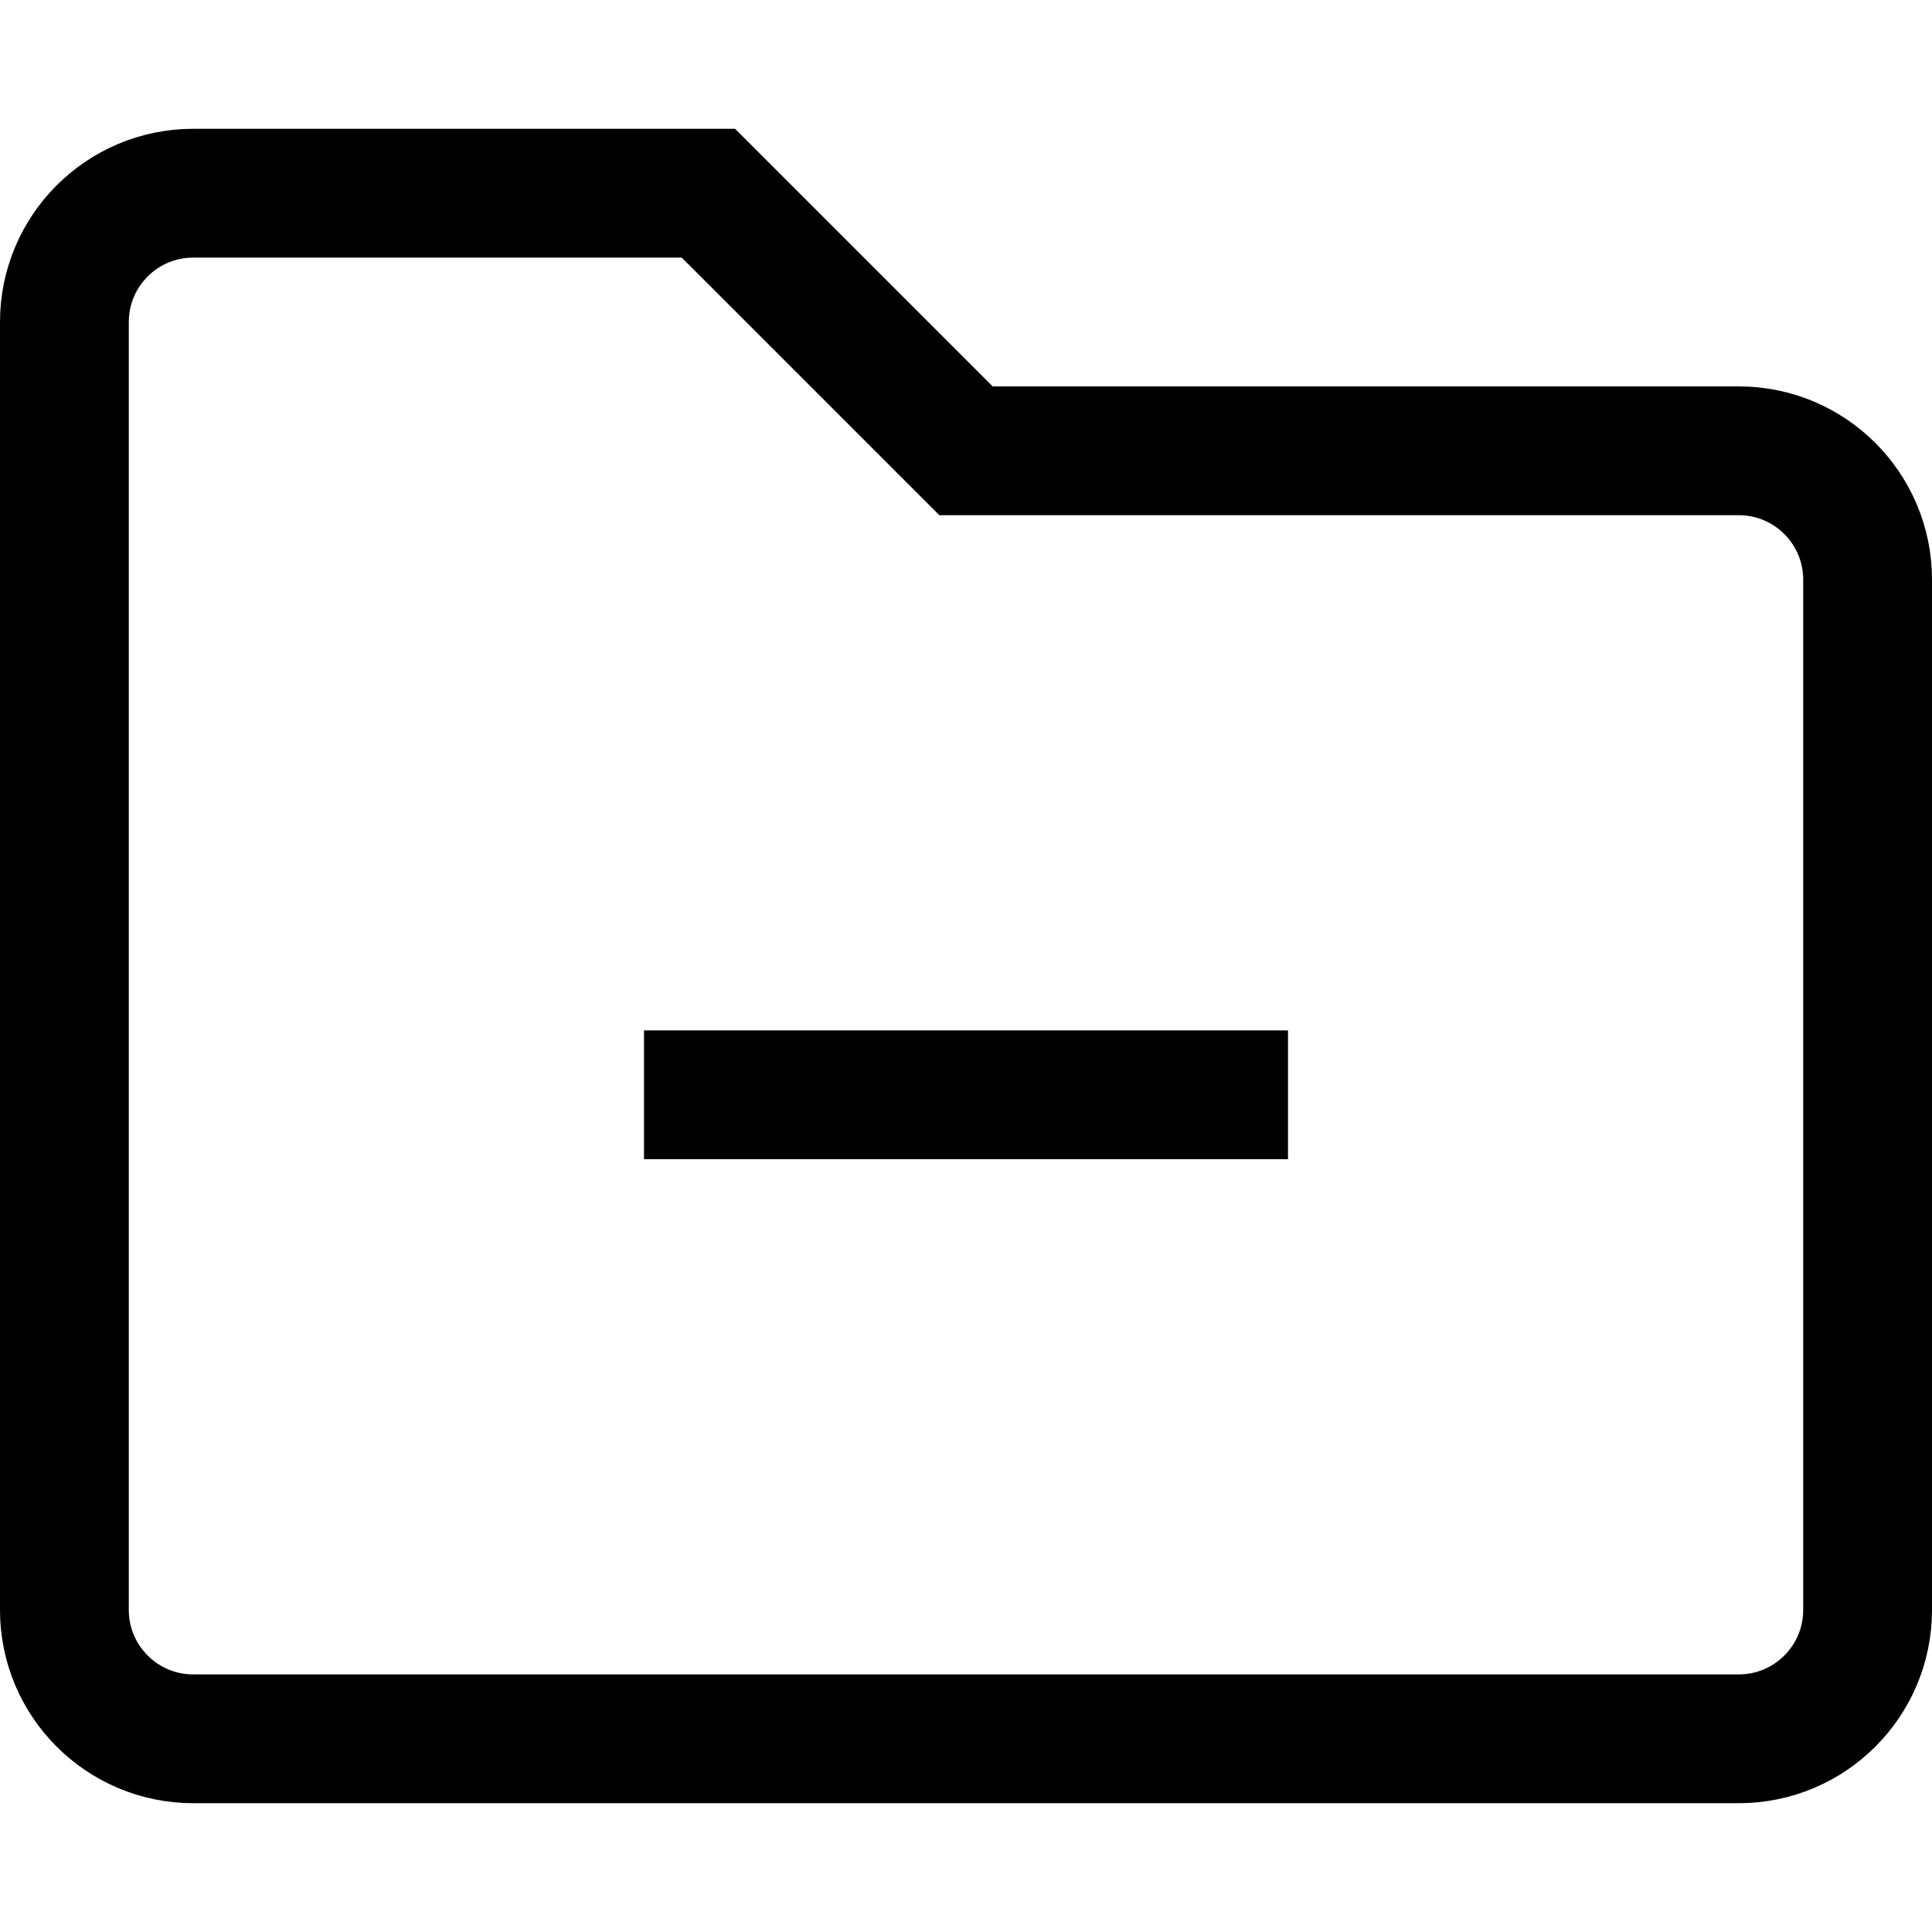 <svg viewBox="0 0 15 15" fill="none" xmlns="http://www.w3.org/2000/svg" height="1em" width="1em">
  <path d="M5 8.5H10M0.5 2.5V12.5C0.5 13.052 0.948 13.5 1.5 13.5H13.5C14.052 13.5 14.5 13.052 14.5 12.5V4.5C14.5 3.948 14.052 3.5 13.5 3.5H7.5L5.5 1.5H1.5C0.948 1.5 0.5 1.948 0.5 2.5Z" stroke="black"/>
</svg>
